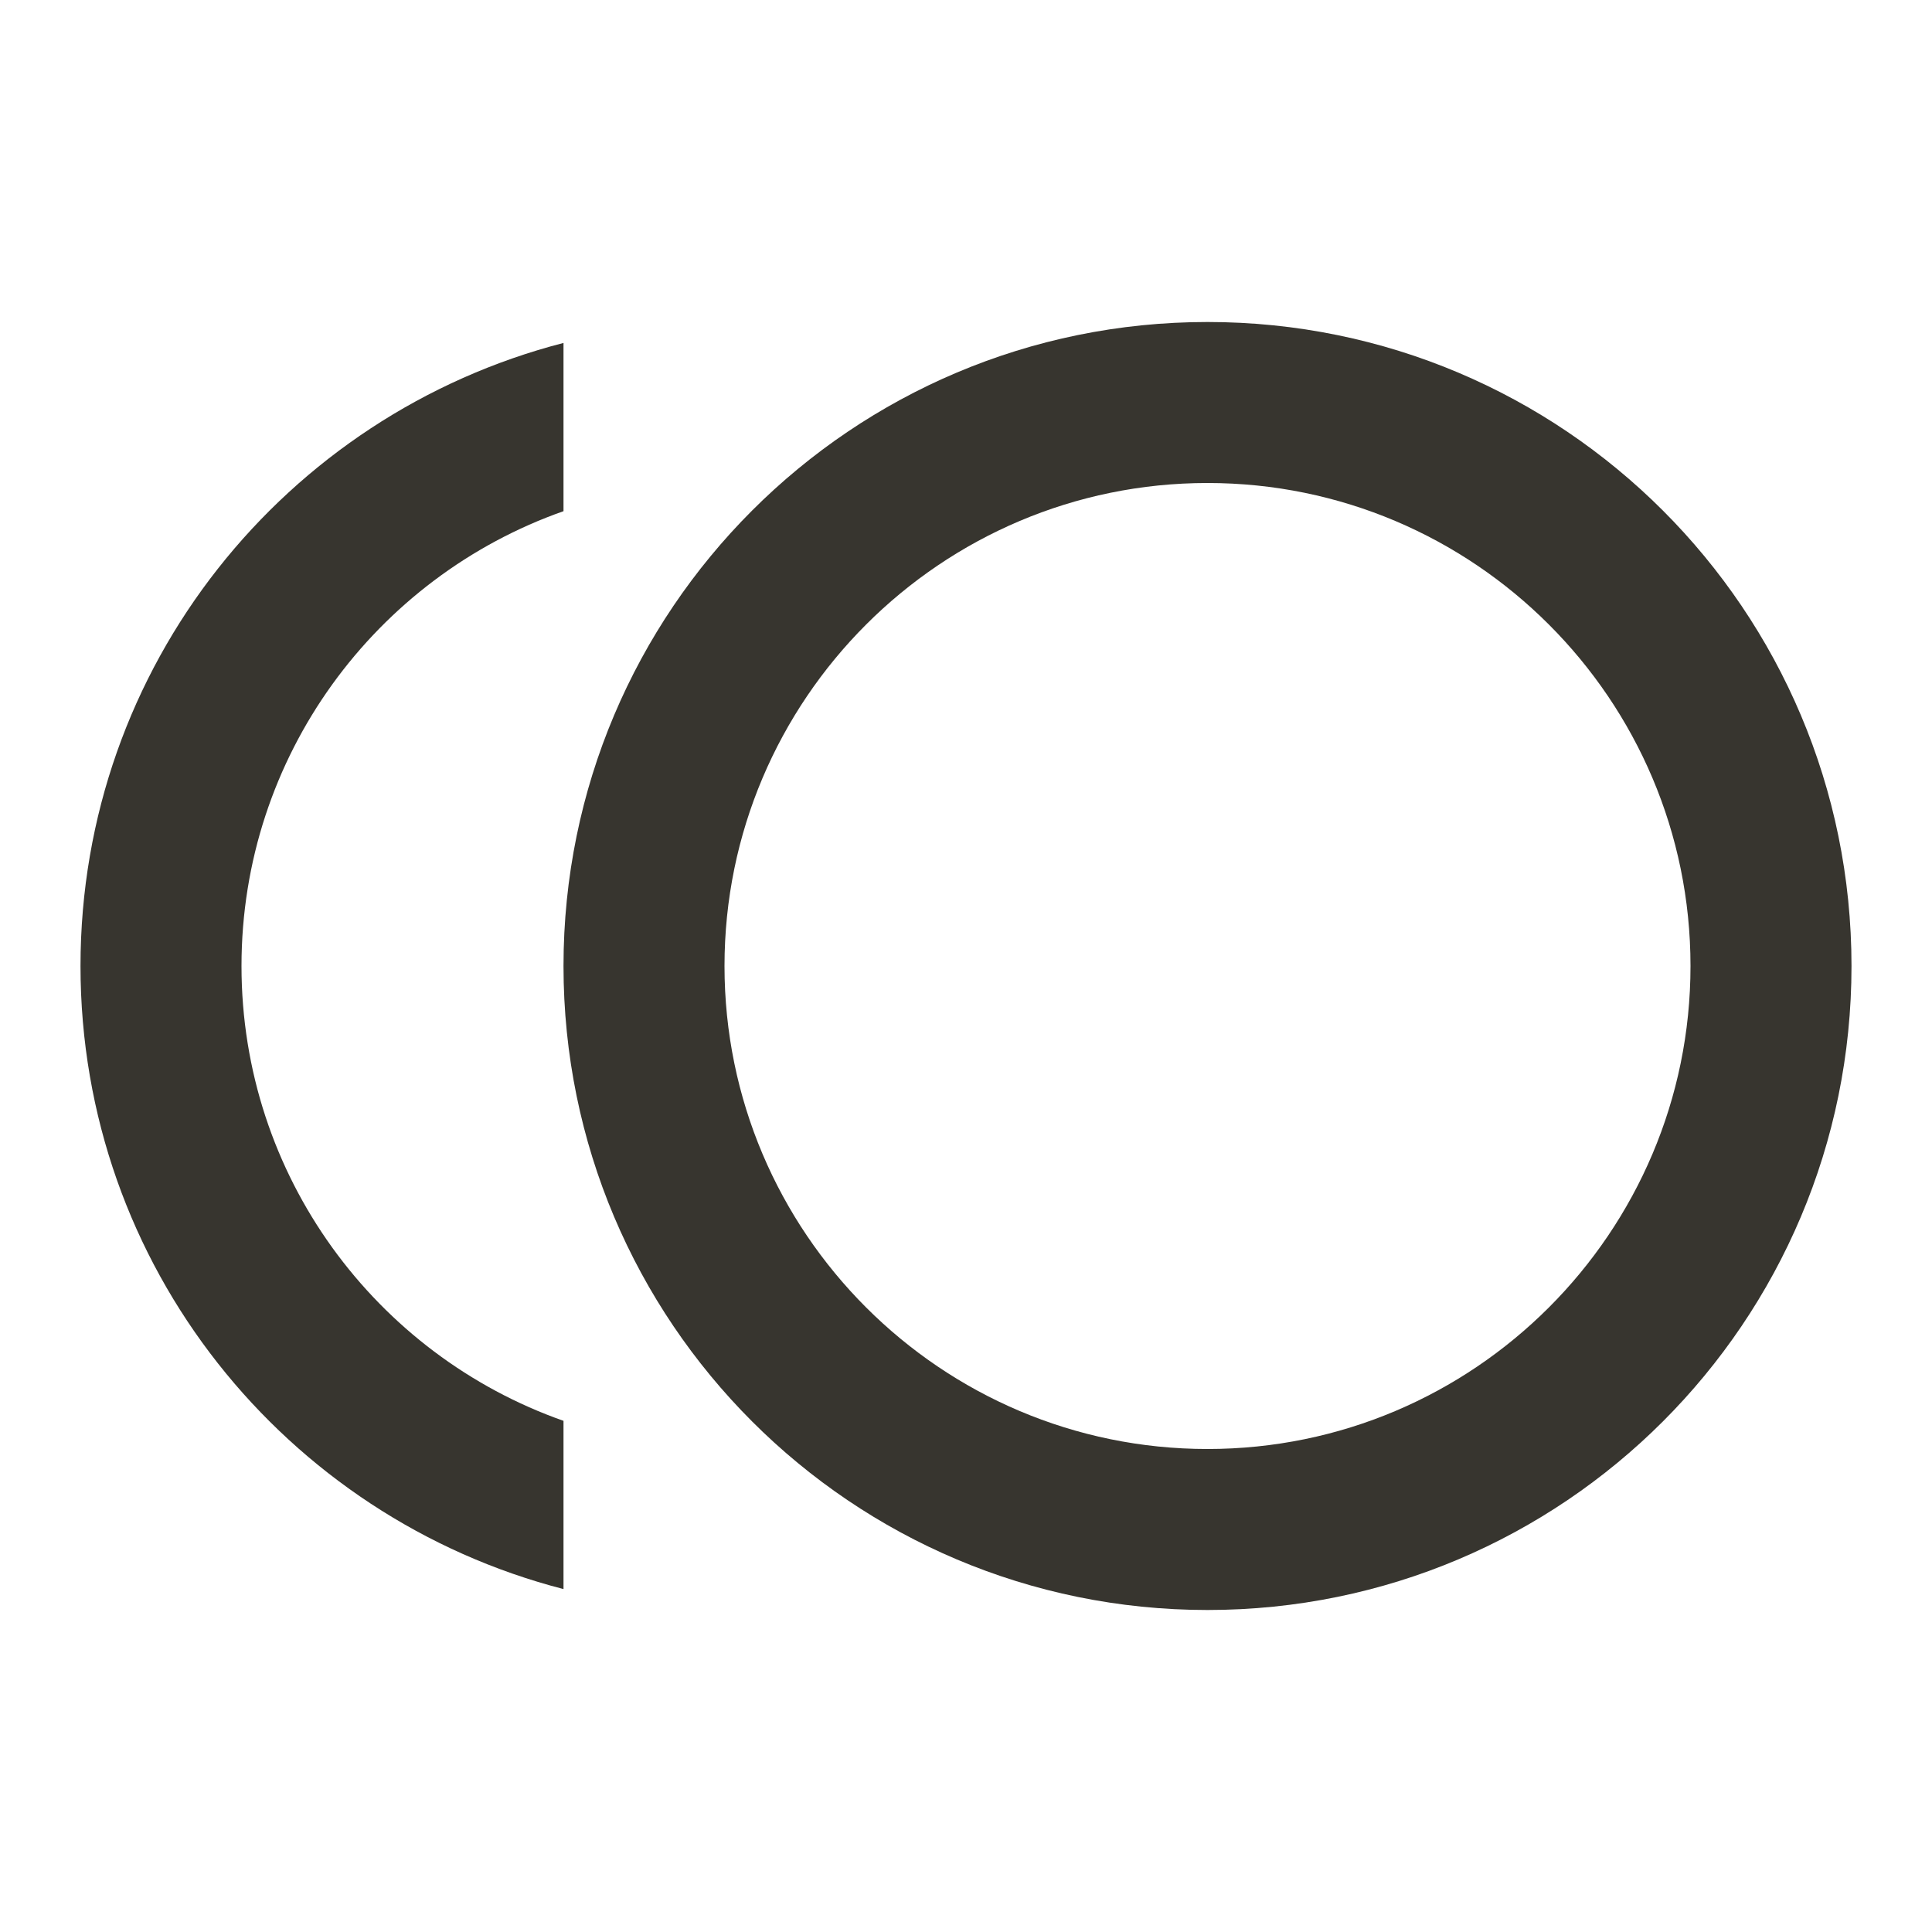 <!-- Generated by IcoMoon.io -->
<svg version="1.1" xmlns="http://www.w3.org/2000/svg" width="280" height="280" viewBox="0 0 280 280">
<title>mt-toll</title>
<path fill="#37352f" d="M175 46.667c-51.567 0-93.333 41.767-93.333 93.333s41.767 93.333 93.333 93.333c51.567 0 93.333-41.767 93.333-93.333s-41.767-93.333-93.333-93.333v0zM175 210c-38.617 0-70-31.383-70-70s31.383-70 70-70c38.617 0 70 31.383 70 70s-31.383 70-70 70v0z"></path>
<path fill="#37352f" d="M35 140c0-30.45 19.483-56.35 46.667-65.916v-24.383c-40.25 10.383-70 46.783-70 90.3s29.75 79.917 70 90.3v-24.383c-27.183-9.567-46.667-35.467-46.667-65.917v0z"></path>
</svg>
